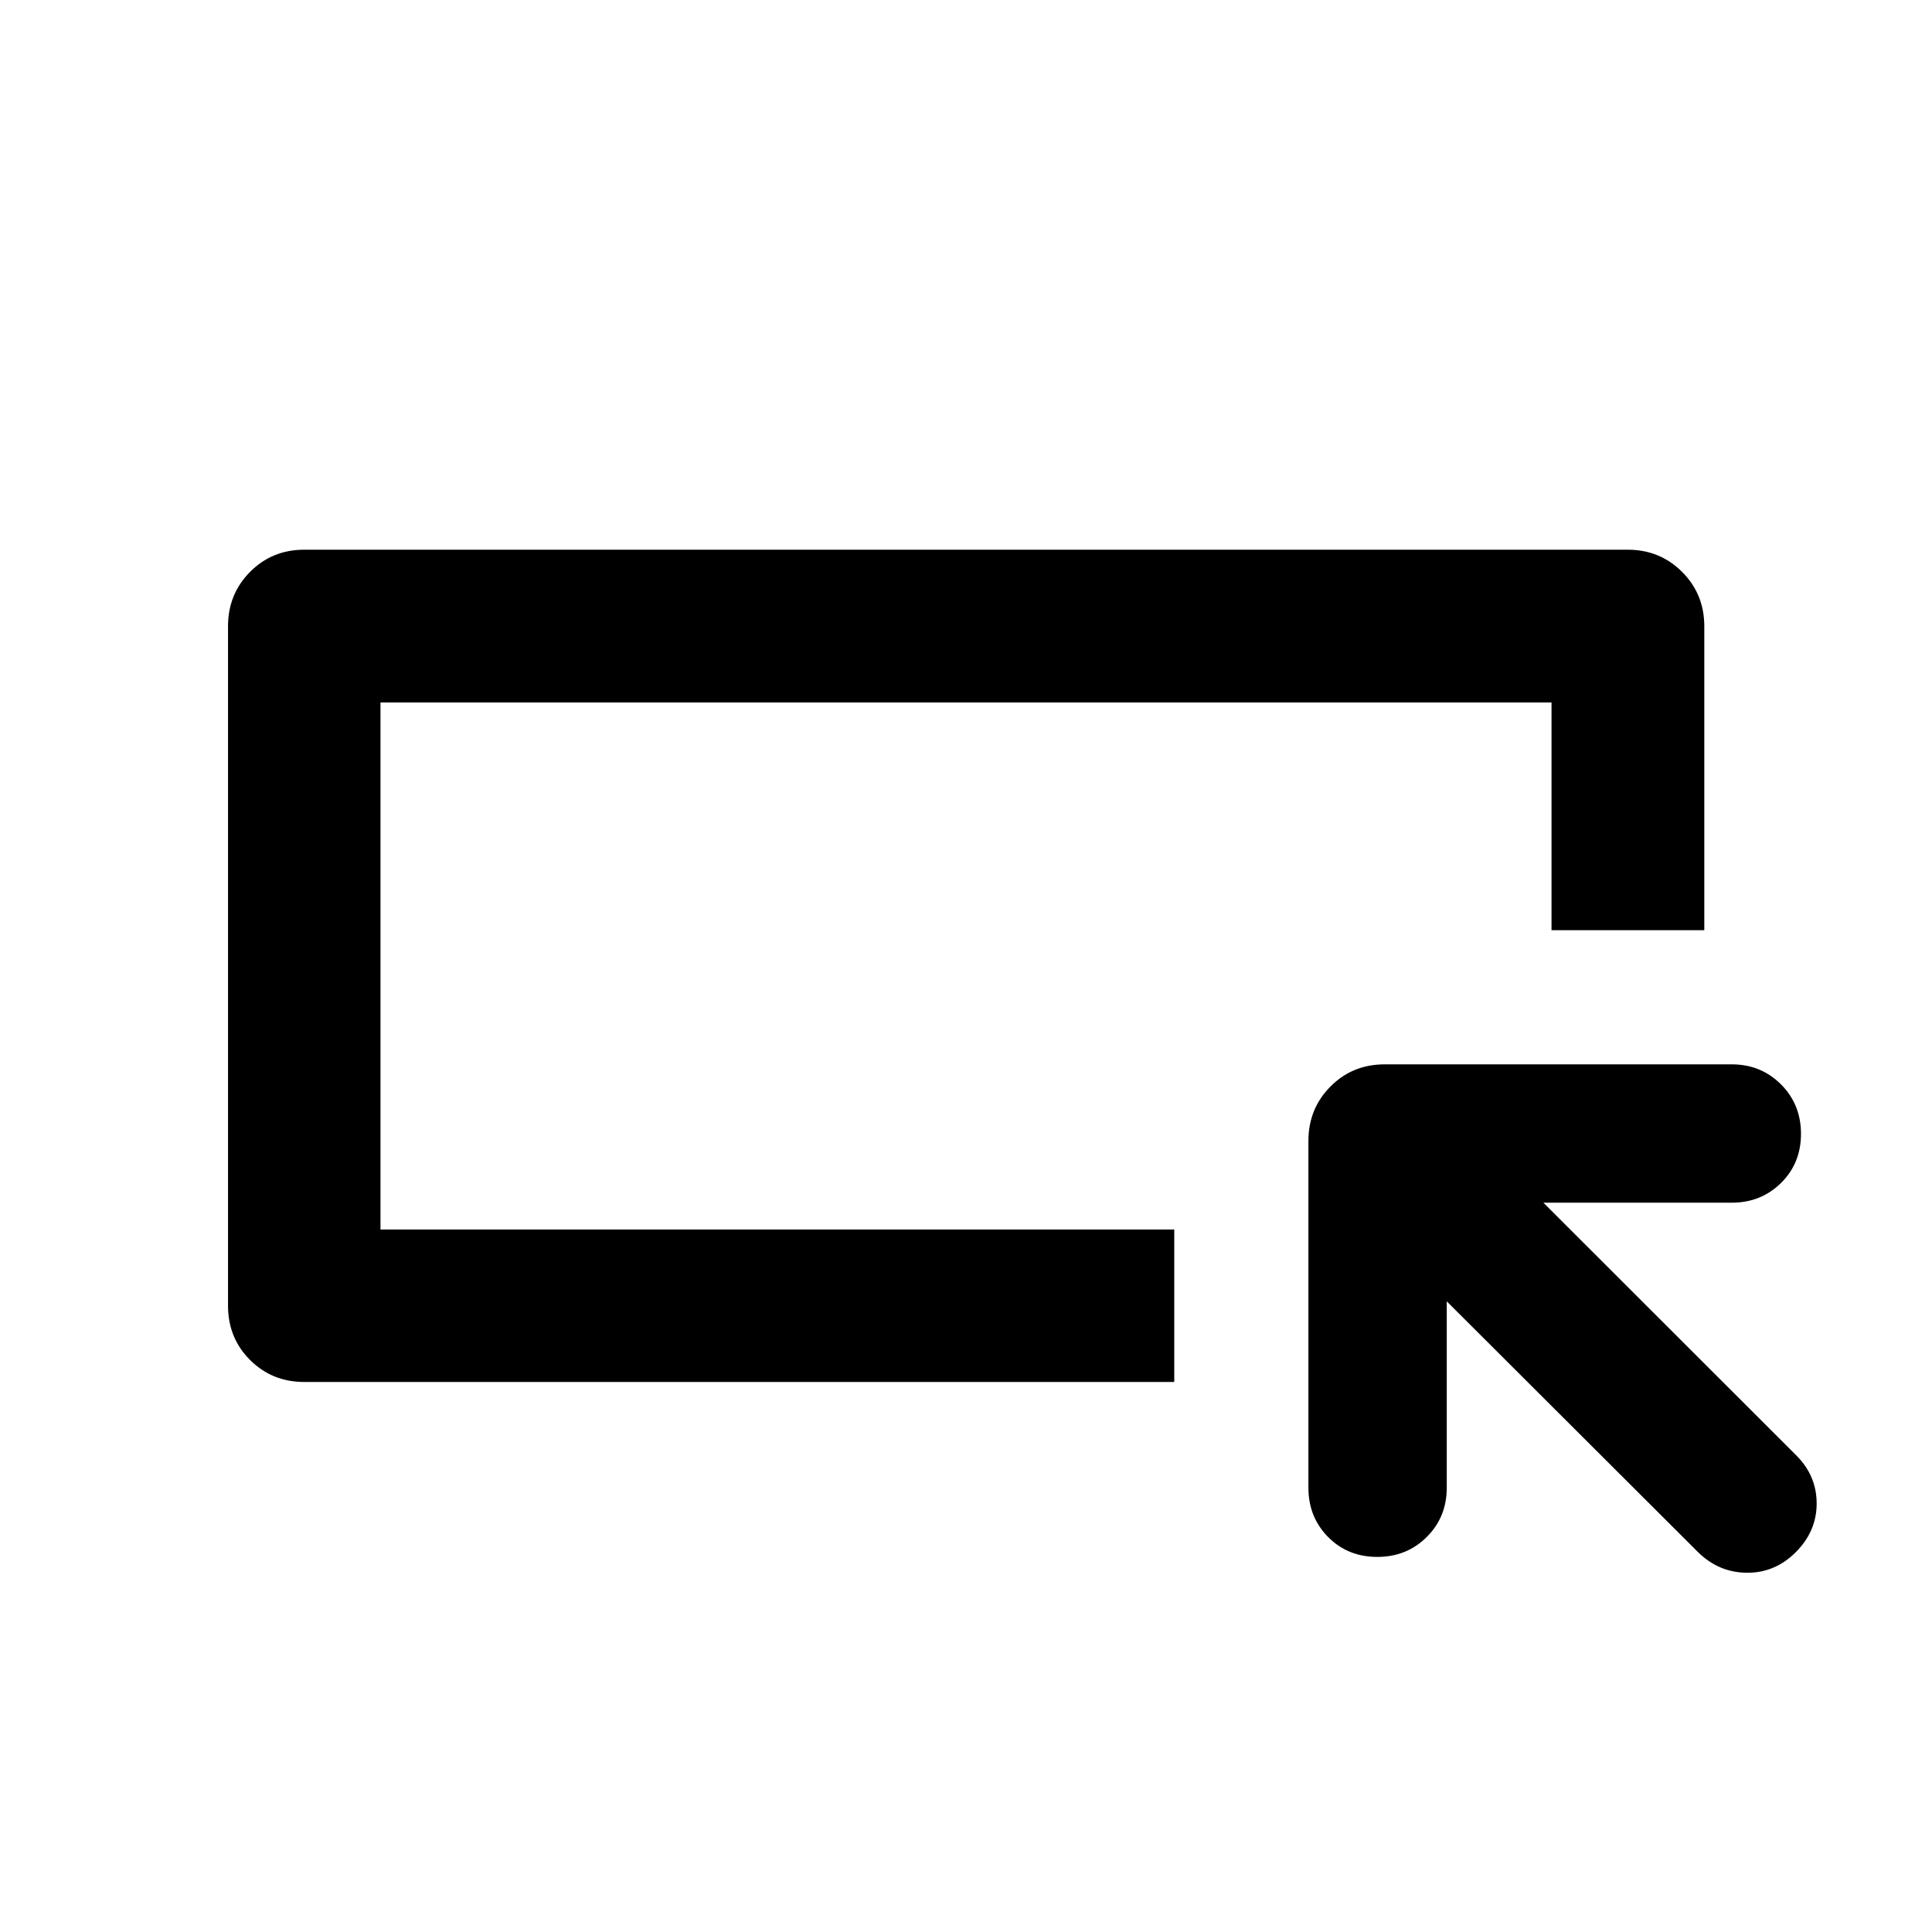 <svg xmlns="http://www.w3.org/2000/svg" height="40" viewBox="0 -960 960 960" width="40"><path d="M113.304-311.181v-337.638q0-15.98 10.939-27.008 10.938-11.028 26.938-11.028h657.638q15.98 0 27.008 11.028 11.028 11.028 11.028 27.008v151.023h-75.913v-113.146H189.058v261.884h394.421v75.754H151.181q-16 0-26.938-10.939-10.939-10.938-10.939-26.938Zm75.754-37.877v-261.884 261.884Zm529.826 35.688v92.624q0 14.577-9.943 24.473-9.944 9.896-24.591 9.896t-24.426-9.896q-9.779-9.896-9.779-24.473v-172.348q0-15.98 10.939-27.008 10.938-11.028 26.938-11.028h172.507q14.486 0 24.428 9.943 9.941 9.944 9.941 24.591t-9.941 24.426q-9.942 9.779-24.428 9.779h-93.623l125.47 125.376q10.269 10.136 10.309 23.981.04 13.846-10.314 24.244-10.354 10.399-24.391 10.279-14.038-.119-24.357-10.359l-124.739-124.5Z"/></svg>